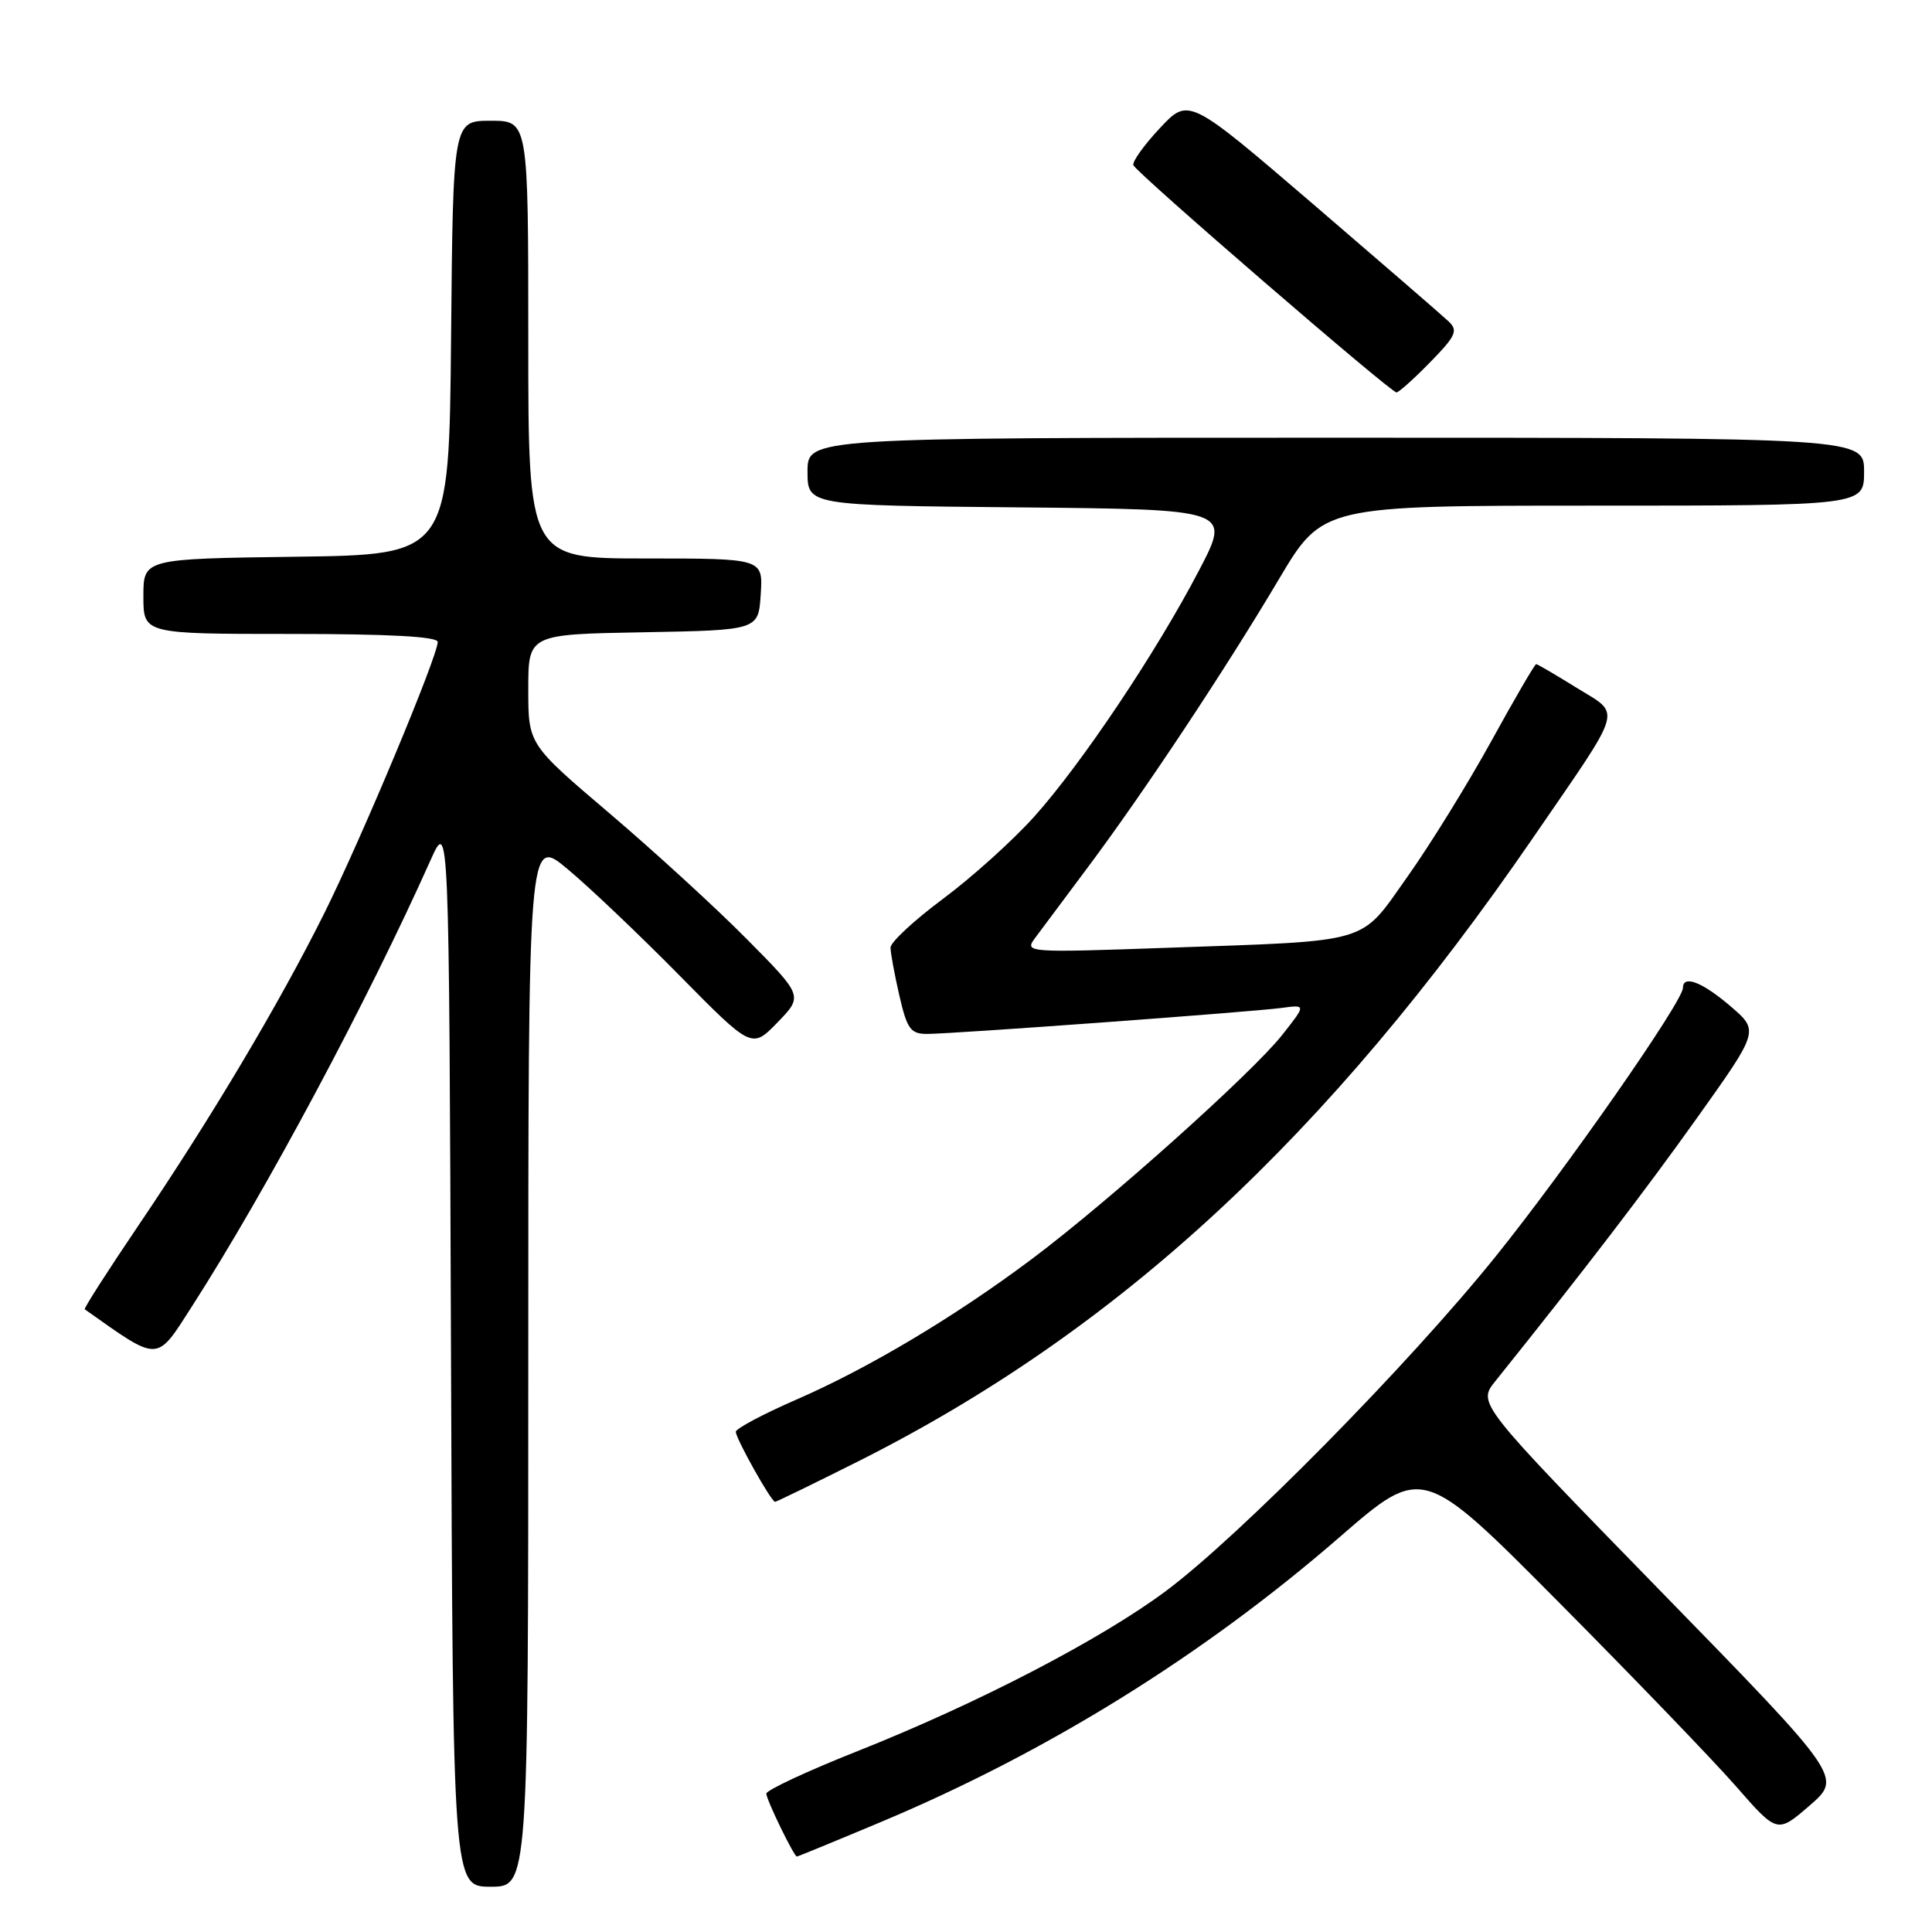 <?xml version="1.0" encoding="UTF-8" standalone="no"?>
<!DOCTYPE svg PUBLIC "-//W3C//DTD SVG 1.1//EN" "http://www.w3.org/Graphics/SVG/1.1/DTD/svg11.dtd" >
<svg xmlns="http://www.w3.org/2000/svg" xmlns:xlink="http://www.w3.org/1999/xlink" version="1.1" viewBox="0 0 256 256">
 <g >
 <path fill="currentColor"
d=" M 70.00 180.41 C 70.00 110.81 70.00 110.81 75.21 115.16 C 78.08 117.55 84.74 123.88 90.02 129.24 C 99.62 138.98 99.62 138.98 103.02 135.48 C 106.42 131.97 106.42 131.97 98.96 124.44 C 94.86 120.29 86.66 112.79 80.75 107.76 C 70.00 98.62 70.00 98.62 70.00 91.34 C 70.00 84.05 70.00 84.05 85.25 83.78 C 100.50 83.50 100.50 83.50 100.80 78.75 C 101.11 74.00 101.11 74.00 85.55 74.00 C 70.00 74.00 70.00 74.00 70.00 45.00 C 70.00 16.00 70.00 16.00 65.02 16.00 C 60.03 16.00 60.03 16.00 59.77 44.75 C 59.50 73.50 59.50 73.50 39.25 73.77 C 19.00 74.04 19.00 74.04 19.00 79.02 C 19.00 84.00 19.00 84.00 38.50 84.00 C 51.53 84.00 58.00 84.35 58.00 85.06 C 58.00 86.96 47.82 111.29 42.91 121.13 C 36.95 133.07 27.98 148.14 18.33 162.40 C 14.28 168.39 11.08 173.38 11.23 173.49 C 21.25 180.57 20.63 180.59 25.50 173.00 C 35.30 157.72 48.69 132.67 57.04 114.00 C 59.50 108.50 59.50 108.50 59.76 179.25 C 60.01 250.00 60.01 250.00 65.01 250.00 C 70.00 250.00 70.00 250.00 70.00 180.41 Z  M 116.64 241.46 C 138.72 232.21 159.46 219.34 177.50 203.68 C 188.50 194.13 188.50 194.13 206.56 212.32 C 216.49 222.32 227.06 233.30 230.06 236.73 C 235.50 242.95 235.50 242.95 239.80 239.23 C 244.10 235.50 244.10 235.50 219.94 210.73 C 195.78 185.95 195.78 185.95 198.14 183.01 C 209.99 168.23 218.03 157.73 224.93 148.04 C 233.09 136.58 233.09 136.58 229.30 133.33 C 225.57 130.13 223.00 129.14 223.00 130.89 C 223.00 132.69 207.54 154.86 198.17 166.50 C 186.65 180.82 164.26 203.53 154.50 210.81 C 145.87 217.24 129.62 225.68 113.61 232.04 C 106.95 234.68 101.52 237.22 101.54 237.67 C 101.58 238.54 105.21 246.00 105.59 246.00 C 105.71 246.00 110.69 243.96 116.64 241.46 Z  M 113.77 193.61 C 148.16 176.32 175.92 150.66 203.19 110.93 C 215.33 93.25 214.87 94.84 208.90 91.13 C 206.13 89.41 203.72 88.00 203.55 88.00 C 203.37 88.00 200.68 92.61 197.58 98.25 C 194.47 103.89 189.49 111.95 186.50 116.16 C 180.09 125.20 182.05 124.62 154.60 125.59 C 136.18 126.24 135.74 126.21 137.10 124.36 C 137.87 123.32 141.02 119.10 144.10 114.98 C 151.54 105.03 162.34 88.75 169.46 76.75 C 175.25 67.00 175.25 67.00 211.12 67.00 C 247.00 67.00 247.00 67.00 247.00 62.50 C 247.00 58.00 247.00 58.00 177.00 58.00 C 107.00 58.00 107.00 58.00 107.00 62.48 C 107.00 66.97 107.00 66.97 135.04 67.23 C 163.09 67.50 163.09 67.50 158.92 75.50 C 153.32 86.27 143.31 101.23 137.02 108.23 C 134.20 111.37 128.76 116.27 124.94 119.11 C 121.12 121.95 118.00 124.85 118.00 125.56 C 118.00 126.27 118.53 129.13 119.17 131.92 C 120.19 136.35 120.66 137.00 122.83 137.00 C 126.23 137.00 165.70 134.10 169.79 133.56 C 173.08 133.11 173.08 133.11 169.86 137.18 C 165.85 142.24 146.80 159.29 136.68 166.86 C 126.48 174.50 115.06 181.31 105.44 185.49 C 101.08 187.39 97.50 189.30 97.50 189.72 C 97.50 190.62 102.20 199.00 102.70 199.00 C 102.88 199.00 107.86 196.57 113.77 193.61 Z  M 189.51 47.99 C 192.91 44.51 193.23 43.81 191.96 42.60 C 191.16 41.84 183.07 34.84 174.00 27.05 C 157.50 12.90 157.50 12.90 153.68 16.99 C 151.58 19.23 150.00 21.44 150.18 21.89 C 150.57 22.90 184.27 52.00 185.04 52.00 C 185.34 52.00 187.35 50.20 189.51 47.99 Z "/>
</g>
</svg>